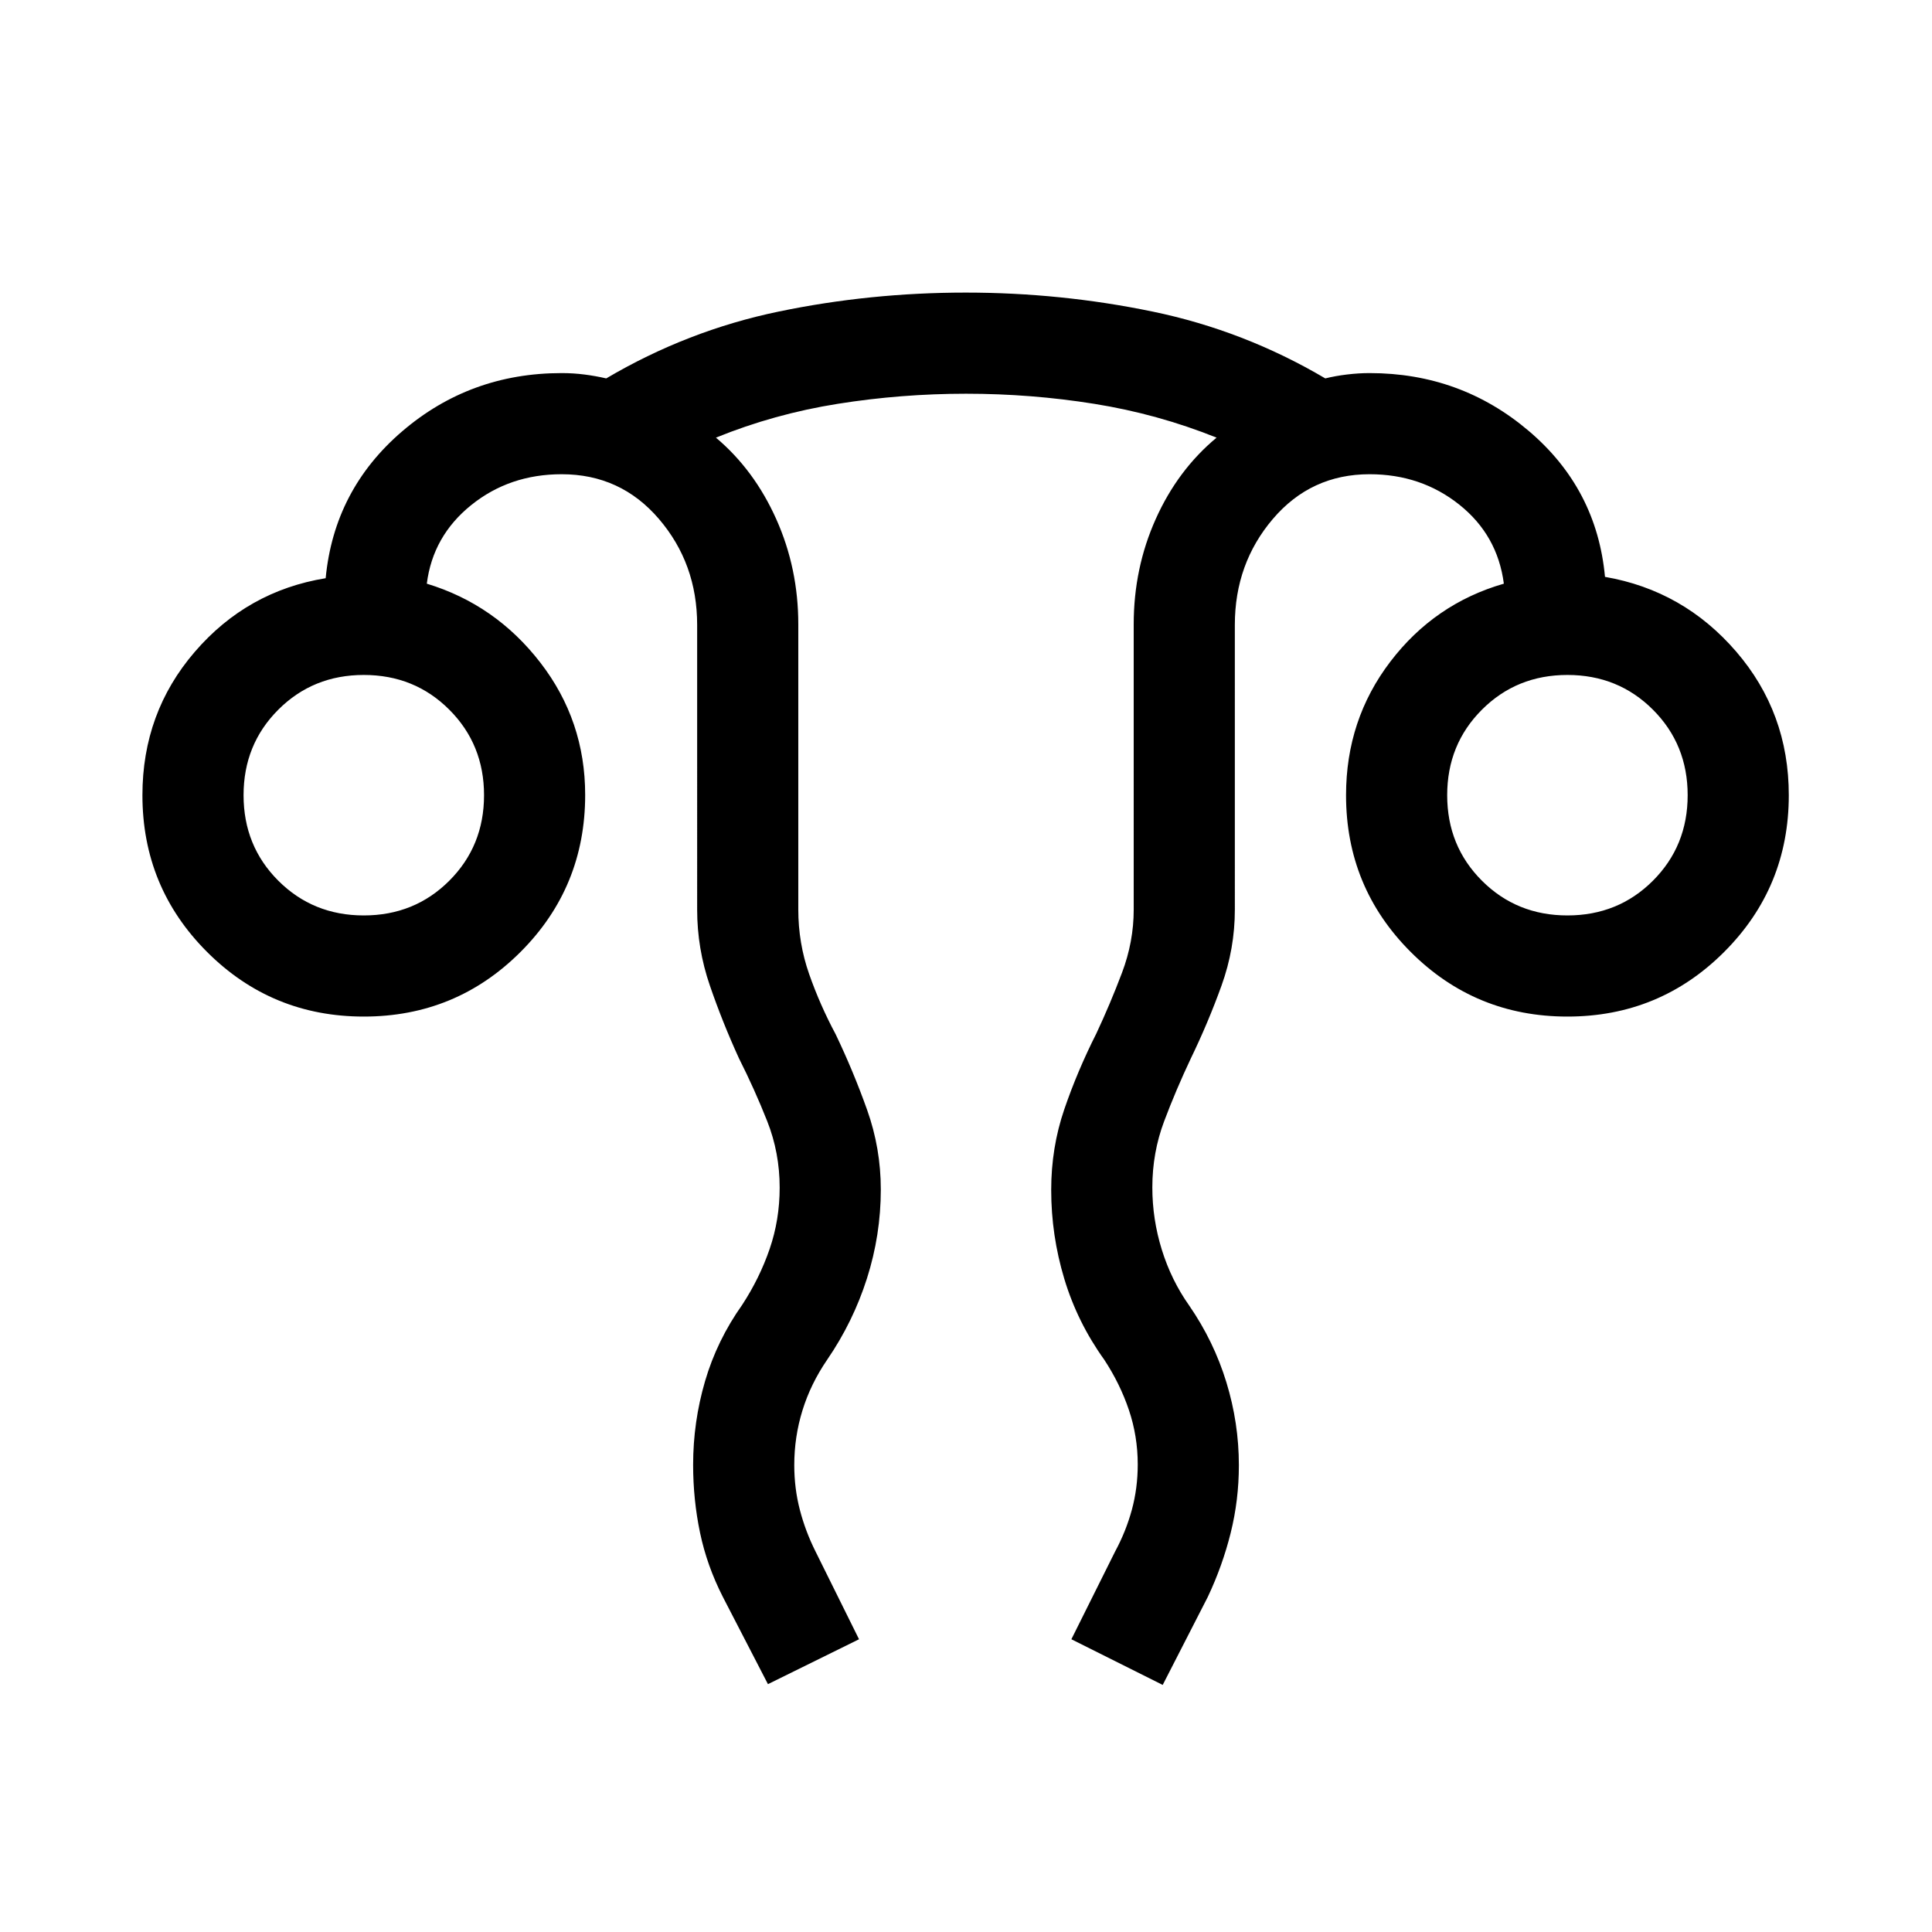 <svg xmlns="http://www.w3.org/2000/svg" height="40" viewBox="0 96 960 960" width="40"><path d="m381.591 932.845-22.41-43.358q-7.909-15.506-11.339-31.898-3.43-16.392-3.43-33.759 0-21.266 5.922-41.522 5.923-20.256 18.462-37.949 8.641-13.23 13.629-27.739 4.987-14.509 4.987-30.496 0-17.355-6.192-33.022-6.193-15.666-14.039-31.231-8.154-17.82-14.461-36.178-6.308-18.359-6.308-37.693V406.514q0-30.492-19.022-52.682-19.021-22.191-48.286-22.191-25.93 0-44.978 15.347-19.048 15.346-22.048 39.038 34.085 10.341 56.388 39.187 22.304 28.846 22.304 65.789 0 45.895-32.115 78.01t-77.884 32.115q-45.769 0-77.884-32.115t-32.115-77.884q0-41.025 26.025-71.243 26.026-30.218 65.026-36.577 4.205-43.974 37.976-72.948 33.77-28.974 79.305-28.974 5.735 0 11.277.706 5.543.705 10.857 1.935 40.378-23.82 85.763-33.23 45.385-9.411 92.844-9.411 47.247 0 92.778 9.411 45.53 9.41 85.909 33.23 4.929-1.23 10.749-1.935 5.821-.706 11.256-.706 45.231 0 79.082 28.733 33.851 28.732 37.891 72.523 39 6.743 65.167 37.102 26.167 30.359 26.167 71.384 0 45.769-32.115 77.884t-77.884 32.115q-45.769 0-77.884-32.115-32.116-32.115-32.116-77.884 0-37.513 22-66.346 22-28.833 56.411-38.756-3.129-24.103-22.105-39.244-18.977-15.141-44.614-15.141-29.105 0-48.027 22.191-18.922 22.19-18.922 52.682V548q0 19.348-6.615 37.72-6.616 18.371-15.231 36.151-7.385 15.617-13.269 31.233-5.885 15.617-5.885 32.915 0 15.802 4.718 30.981 4.718 15.18 13.616 27.744 12.23 17.769 18.448 38.061 6.218 20.291 6.218 41.256 0 17.296-4.067 33.63-4.067 16.335-11.369 31.796l-22.409 43.742-45.384-22.691 21.743-43.615q5.385-9.974 8.308-20.713t2.923-22.543q0-14.026-4.384-27.039-4.385-13.013-12.231-24.962-13.359-18.589-19.872-40.205-6.513-21.615-6.513-44.195 0-21.035 6.5-40.035 6.5-19 15.936-37.692 6.923-14.77 12.744-30.183 5.82-15.414 5.82-31.356V406.217q0-27.894 10.936-52.299t30.244-40.456q-29.311-11.761-60.73-16.791-31.419-5.03-63.759-5.03-32.22 0-63.738 5.013-31.517 5.013-60.543 16.808 19.052 16.051 29.988 40.512 10.936 24.46 10.936 52.266v141.677q0 16.698 5.384 32.07 5.385 15.372 13.18 29.936 8.82 18.436 15.628 37.554 6.808 19.118 6.808 39.579 0 22.585-6.879 44.176T411 771.666q-8.179 11.949-12.256 25.129-4.077 13.179-4.077 27.207 0 11.562 2.782 22.255 2.782 10.692 7.782 20.666l21.615 43.615-45.255 22.307Zm-200.82-381.972q25.231 0 42.487-17.257 17.257-17.257 17.257-42.488 0-25.231-17.257-42.487-17.256-17.257-42.487-17.257t-42.488 17.257q-17.257 17.256-17.257 42.487t17.257 42.488q17.257 17.257 42.488 17.257Zm598.074 0q25.231 0 42.487-17.257 17.257-17.257 17.257-42.488 0-25.231-17.257-42.487-17.256-17.257-42.487-17.257-25.232 0-42.488 17.257-17.257 17.256-17.257 42.487t17.257 42.488q17.256 17.257 42.488 17.257Zm0-59.745Zm-598.074 0Z"/></svg>